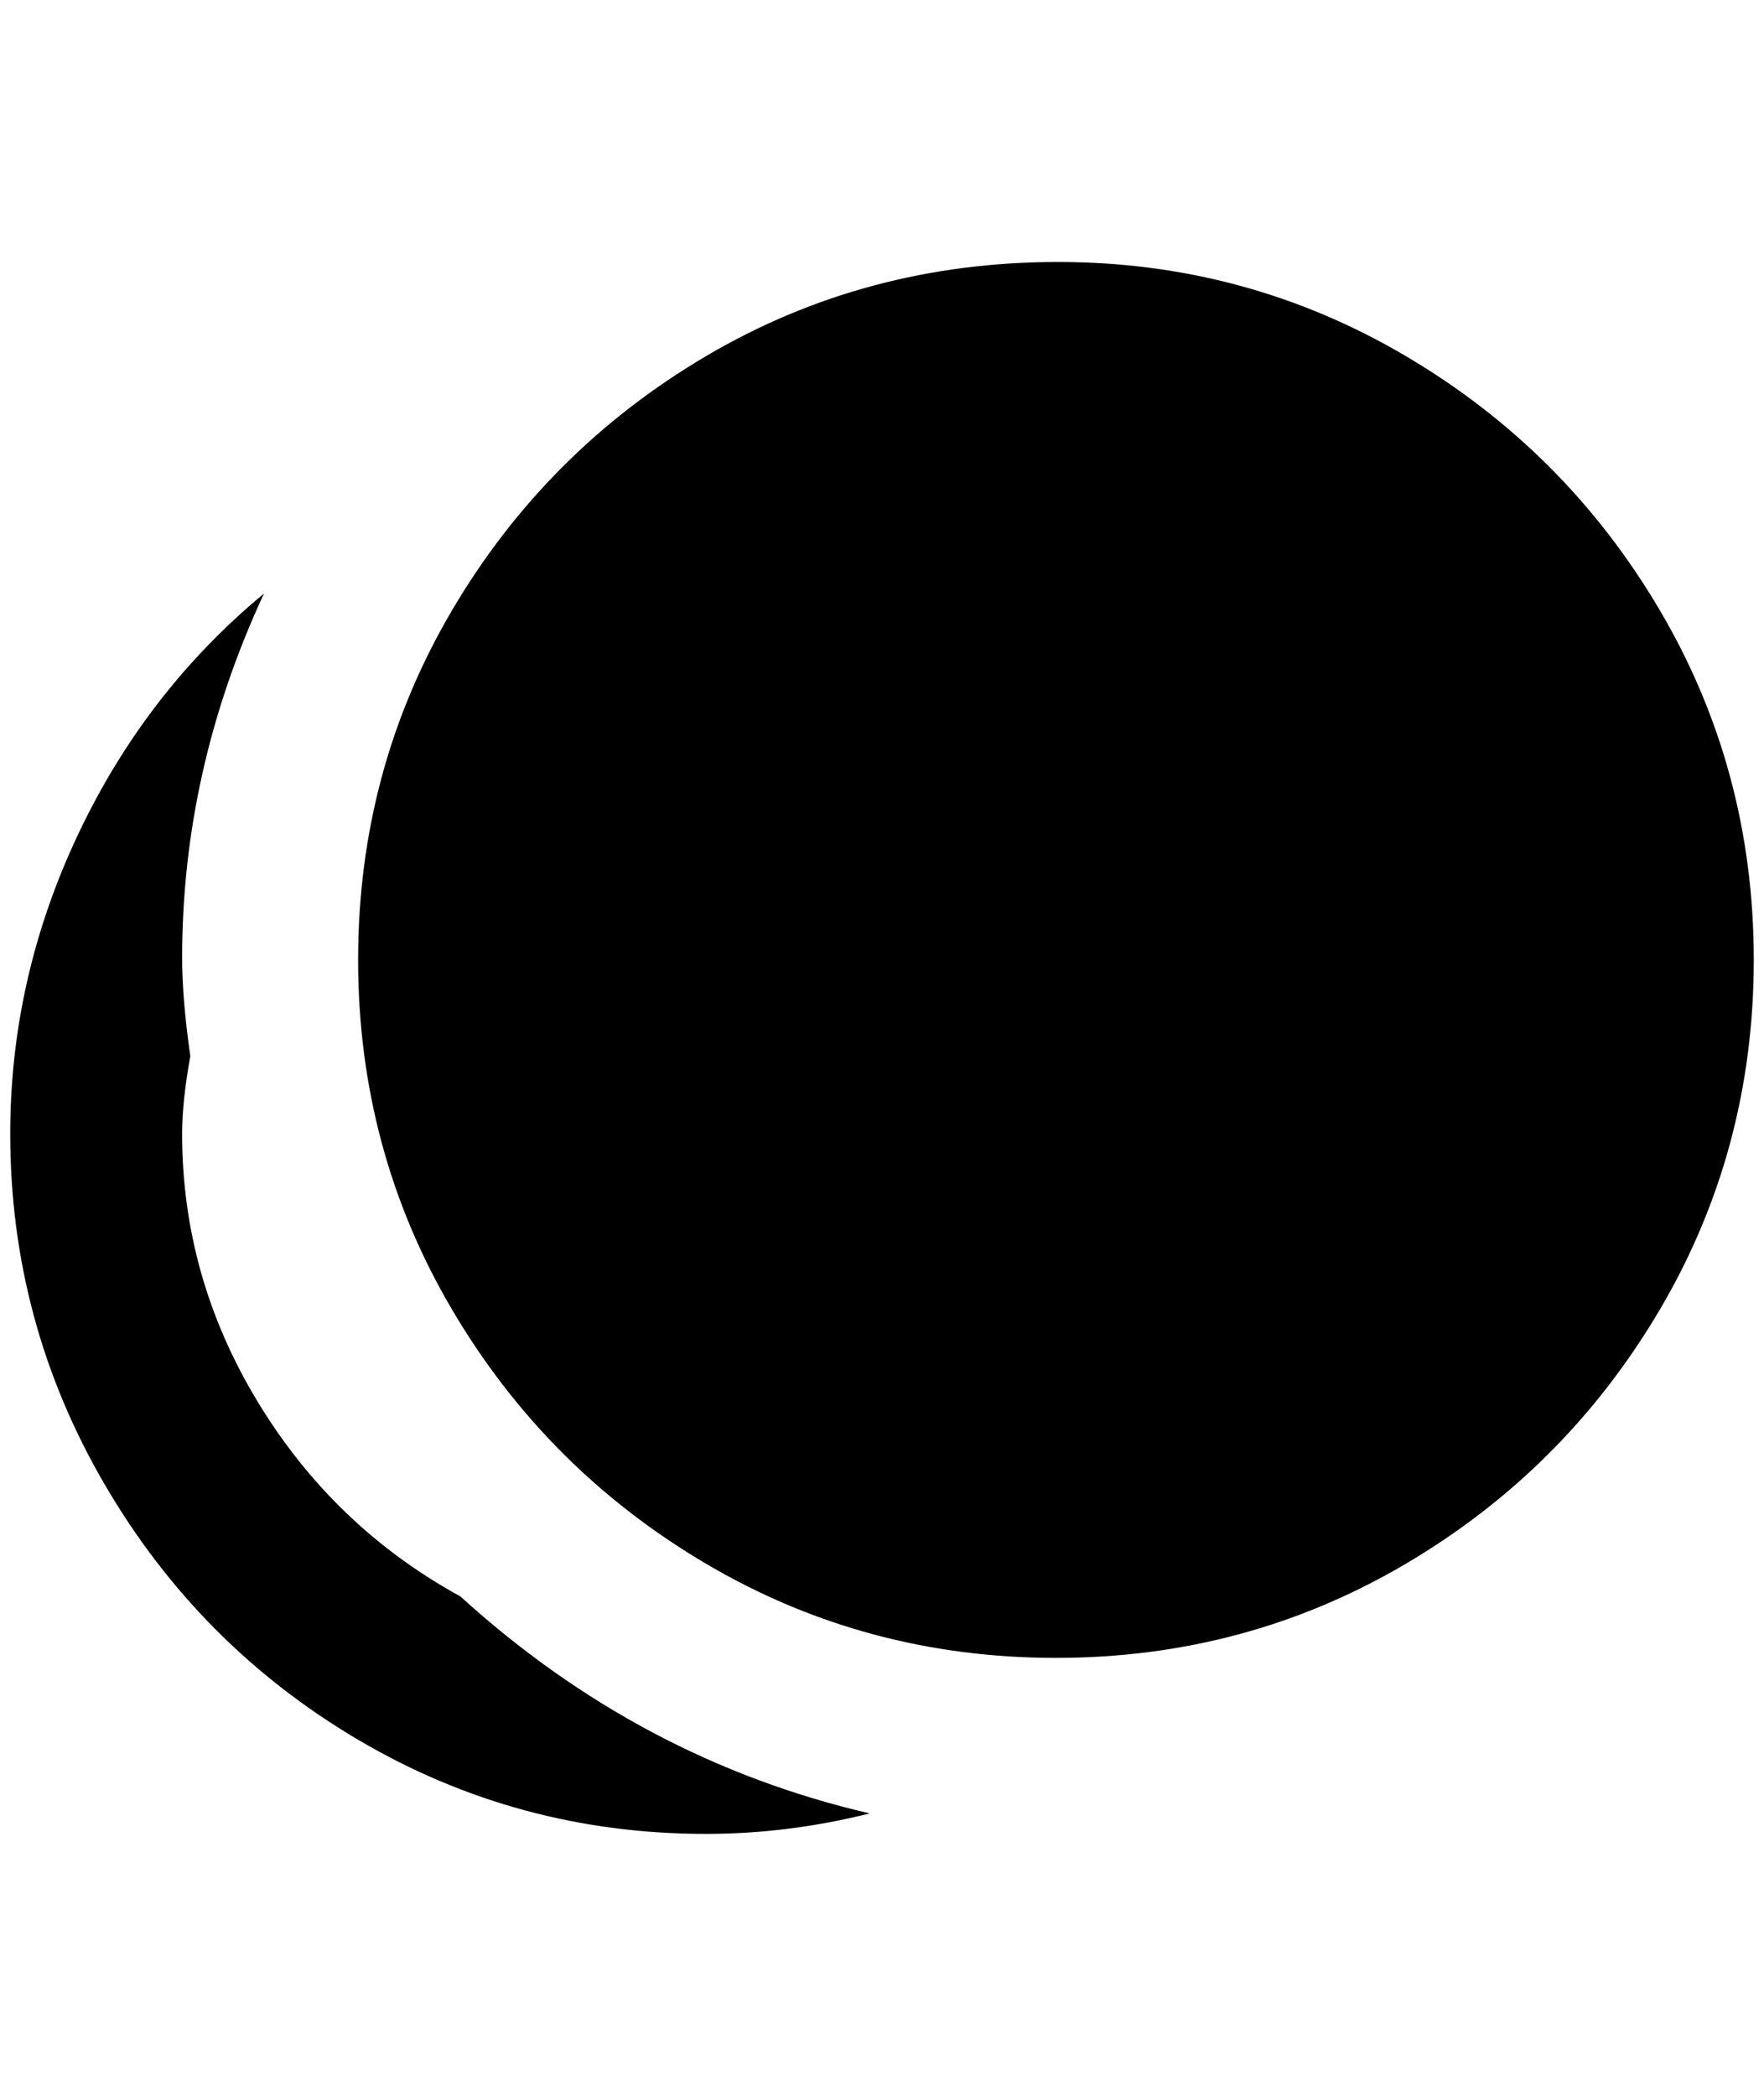 <?xml version="1.0" standalone="no"?>
<!DOCTYPE svg PUBLIC "-//W3C//DTD SVG 1.1//EN" "http://www.w3.org/Graphics/SVG/1.1/DTD/svg11.dtd" >
<svg xmlns="http://www.w3.org/2000/svg" xmlns:xlink="http://www.w3.org/1999/xlink" version="1.1" viewBox="-10 0 1724 2048">
   <path fill="currentColor"
d="M1024 256q-188 0 -344 92t-248 248t-92 342t92 342t248 248t342 92t342 -92t248 -248t92 -342t-92 -342t-248 -248t-340 -92zM248 580q-116 96 -182 236t-66 292q0 184 92 342t248 250t340 92q80 0 160 -20q-224 -52 -400 -212q-124 -68 -198 -190t-74 -262q0 -32 8 -76
q-8 -56 -8 -96q0 -184 80 -356z" />
</svg>
